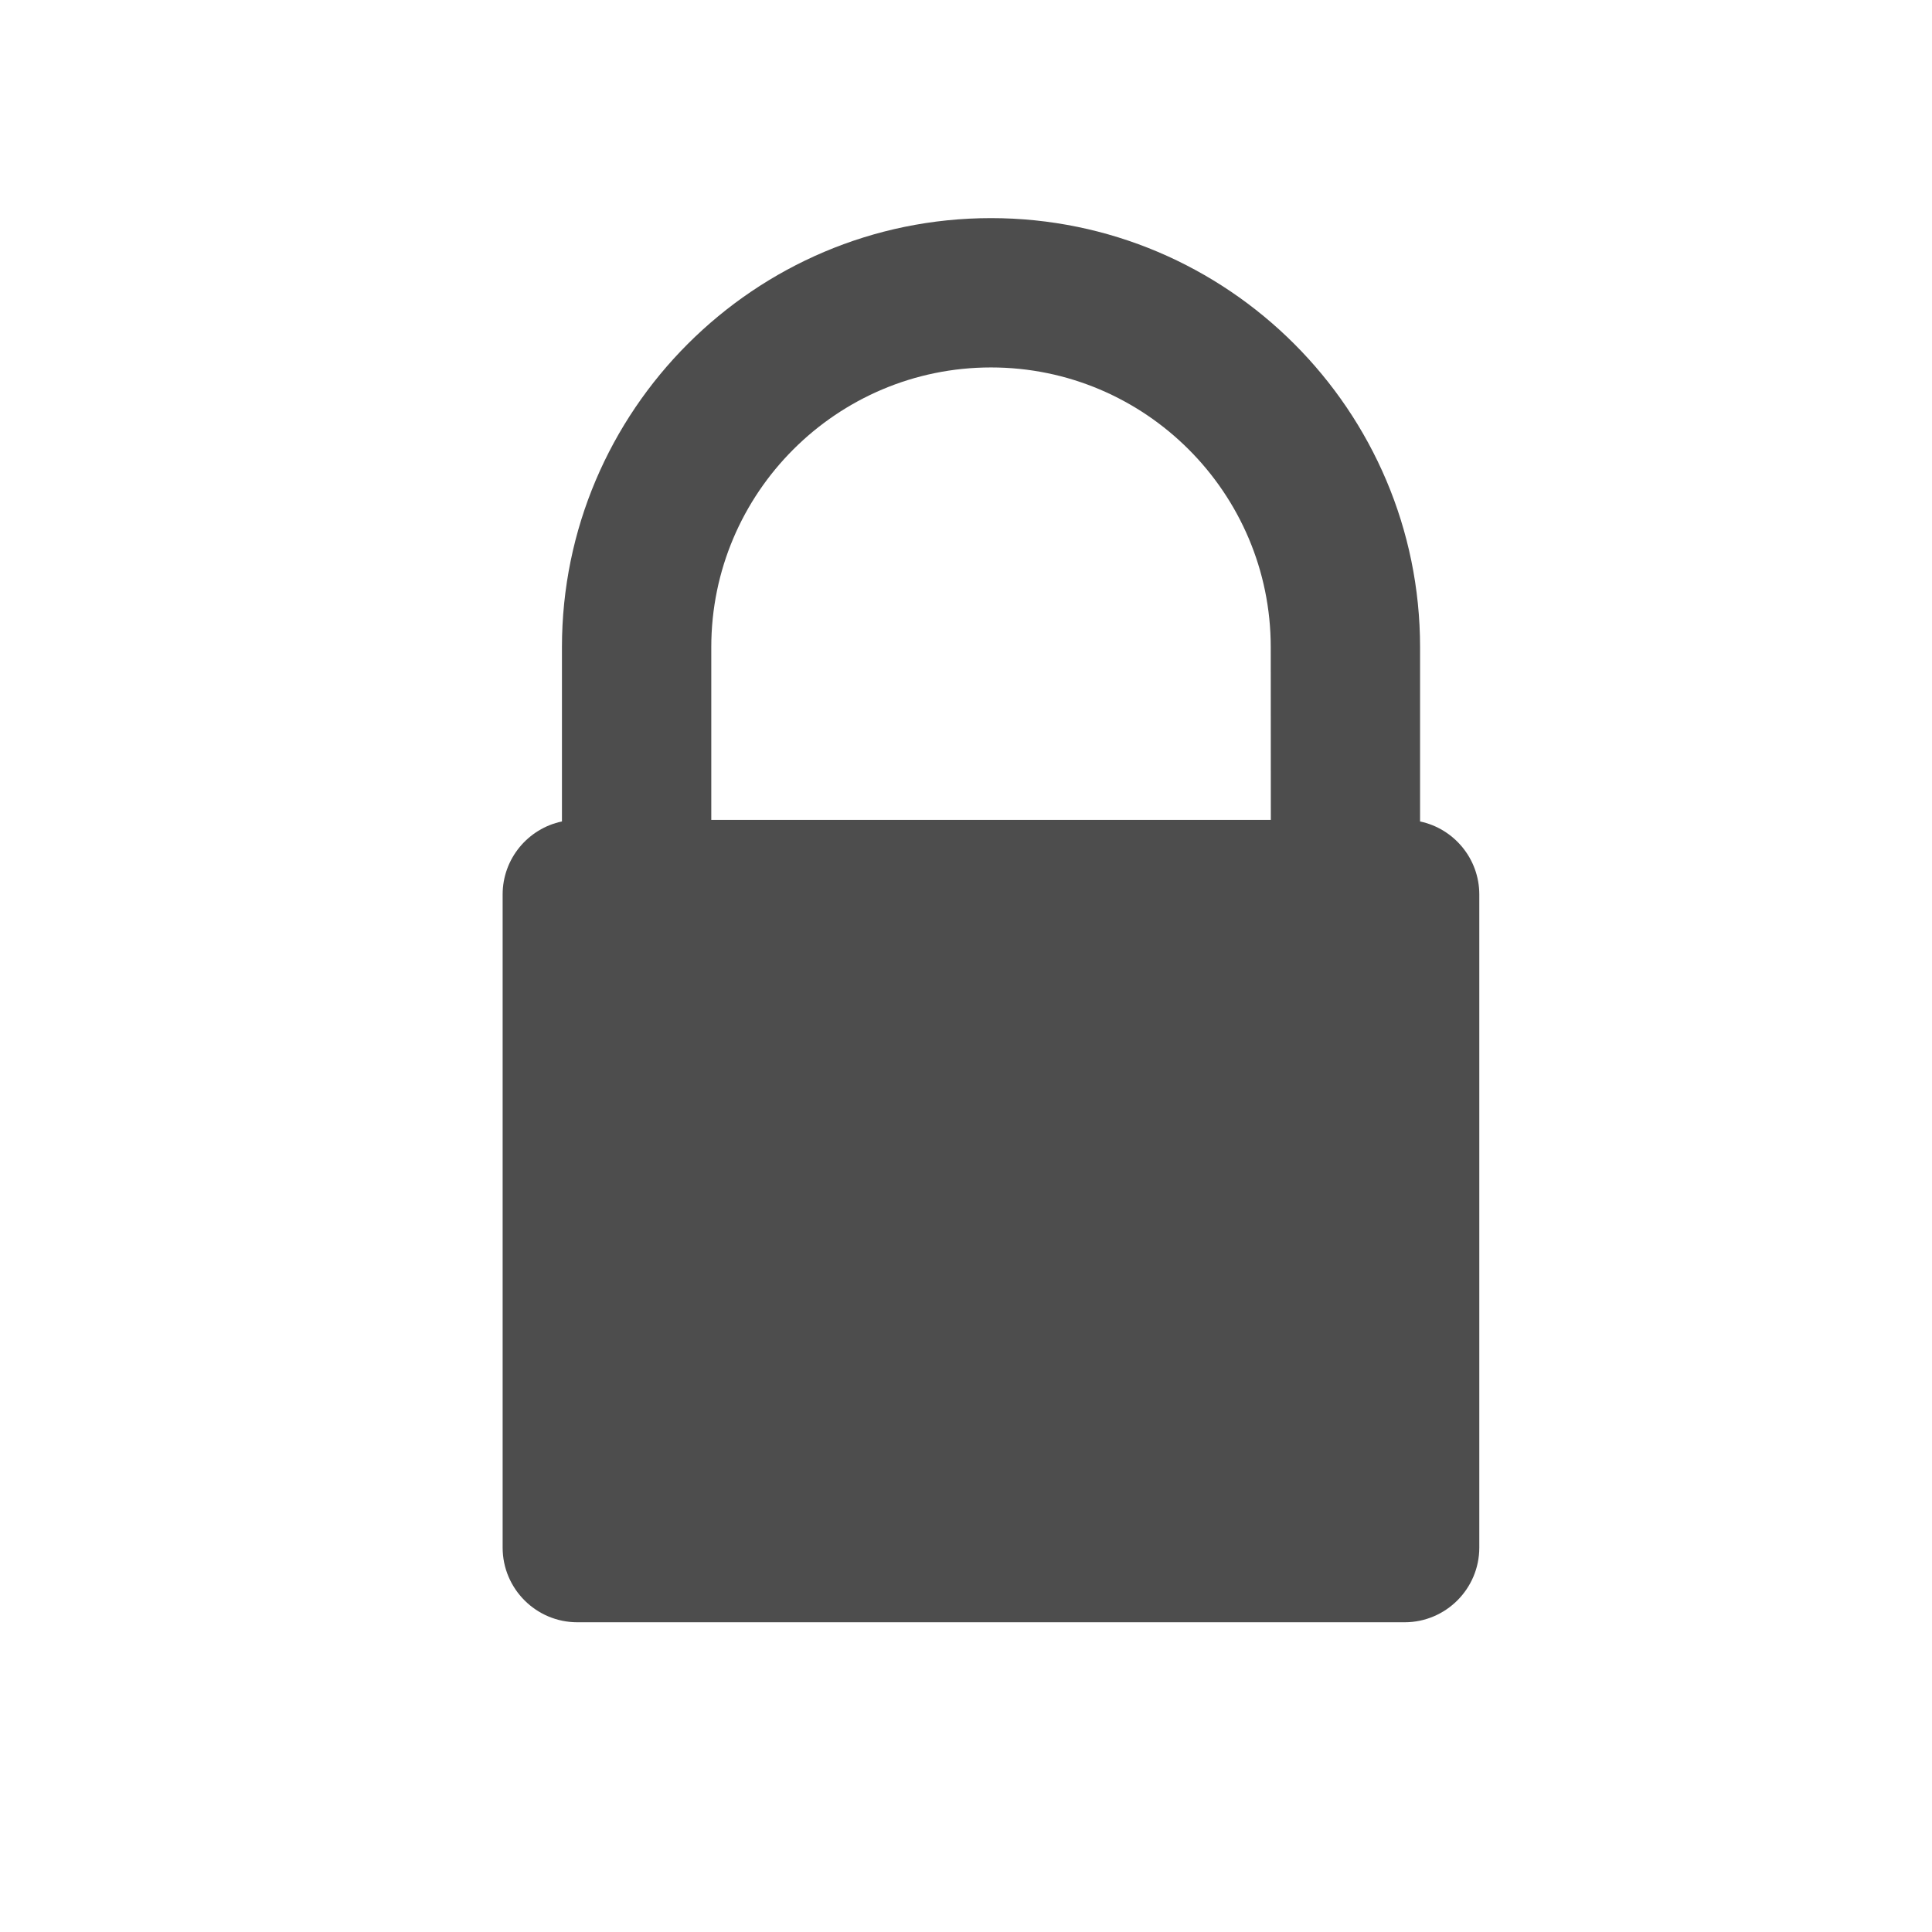 <?xml version="1.0" encoding="UTF-8" standalone="no"?>
<svg xmlns="http://www.w3.org/2000/svg" width="22" height="22" version="1.1">
 <g transform="translate(-326,-534.362)">
  <g transform="matrix(0.763,0,0,0.763,79.239,128.928)" style="fill:#ffffff;fill-opacity:1">
   <g transform="translate(-1.9155648e-6,0)">
    <g transform="matrix(1.778,0,0,1.778,-265.028,-422.082)">
     <g style="fill:#ffffff;fill-opacity:1;" transform="matrix(1.666,0,0,1.666,285.799,-1200.683)">
      <g style="fill:#ffffff;fill-opacity:1;" transform="matrix(1.067,0,0,1.067,-422.888,475.101)">
       <g style="fill:#ffffff;fill-opacity:1;" transform="translate(27.682,0.128)">
        <g style="fill:#ffffff;fill-opacity:1;" transform="matrix(0.976,0,0,-0.976,8.938,1042.07)">
         <g style="fill:#ffffff;fill-opacity:1;" transform="matrix(0.422,0,0,-0.422,394.735,957.884)">
          <path d="m 15.927,1040.171 0,-1.998 c 0,-2.712 -2.206,-4.919 -4.919,-4.919 -2.712,0 -4.919,2.207 -4.919,4.919 l 0,1.998 c -0.388,0.081 -0.68,0.426 -0.68,0.837 l 0,7.488 c 0,0.472 0.384,0.856 0.856,0.856 l 9.485,0 c 0.472,0 0.856,-0.384 0.856,-0.856 l 0,-7.488 c 0,-0.411 -0.292,-0.756 -0.68,-0.837 z m -1.711,-0.018 -6.415,0 0,-1.98 c 0,-1.769 1.439,-3.207 3.207,-3.207 1.769,0 3.207,1.439 3.207,3.207 z" style="fill:#4d4d4d;fill-opacity:1;"/>
         </g>
        </g>
       </g>
      </g>
     </g>
    </g>
   </g>
  </g>
 </g>
</svg>
